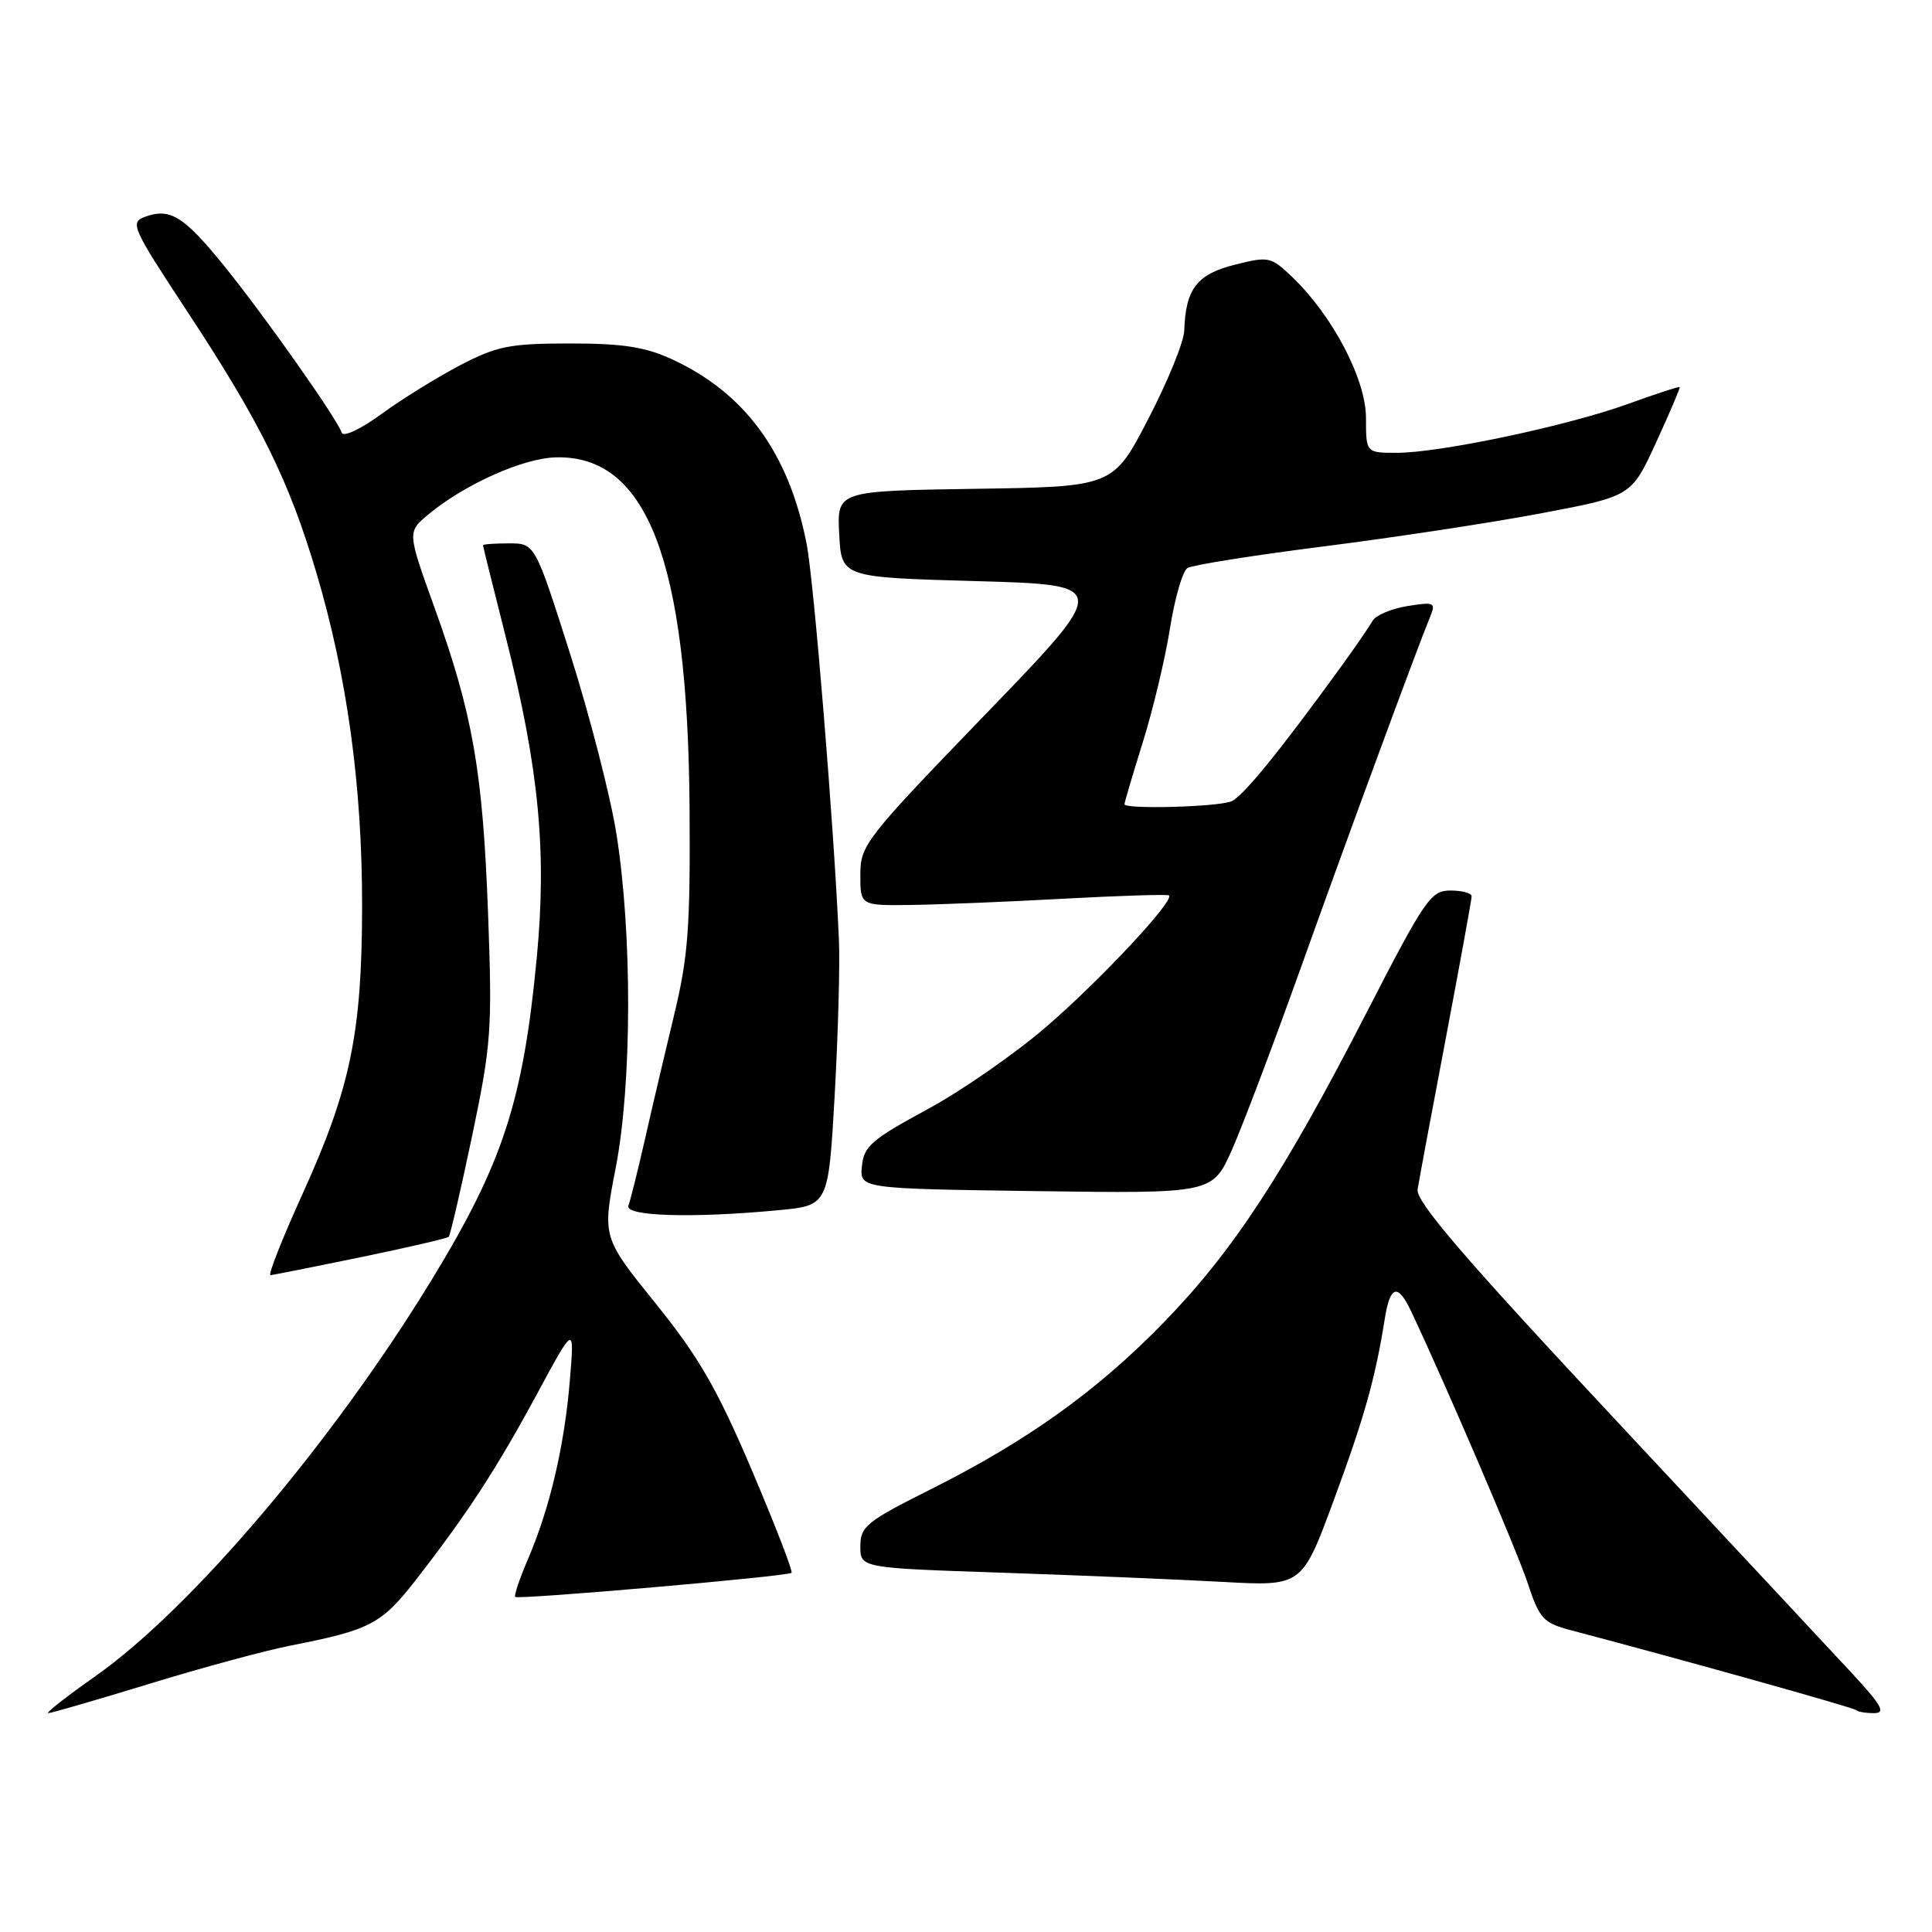 <?xml version="1.0" encoding="UTF-8" standalone="no"?>
<!DOCTYPE svg PUBLIC "-//W3C//DTD SVG 1.1//EN" "http://www.w3.org/Graphics/SVG/1.1/DTD/svg11.dtd" >
<svg xmlns="http://www.w3.org/2000/svg" xmlns:xlink="http://www.w3.org/1999/xlink" version="1.1" viewBox="0 0 256 256">
 <g >
 <path fill="currentColor"
d=" M 19.80 223.11 C 26.78 220.97 35.20 218.69 38.50 218.05 C 49.13 215.96 50.54 215.22 55.21 209.21 C 61.96 200.52 65.81 194.60 71.21 184.61 C 76.13 175.50 76.13 175.50 75.50 183.00 C 74.78 191.62 72.85 199.86 69.96 206.59 C 68.85 209.17 68.09 211.43 68.27 211.60 C 68.66 211.99 104.36 208.88 104.88 208.41 C 105.09 208.22 102.72 202.09 99.61 194.78 C 95.03 184.02 92.61 179.83 86.88 172.72 C 79.80 163.94 79.80 163.94 81.59 154.72 C 83.74 143.60 83.79 123.77 81.68 110.50 C 80.90 105.55 78.15 94.86 75.58 86.75 C 70.89 72.00 70.89 72.00 67.45 72.00 C 65.55 72.00 64.00 72.11 64.00 72.25 C 64.00 72.39 65.36 77.85 67.01 84.38 C 71.41 101.78 72.47 112.76 71.13 126.84 C 69.33 145.84 66.66 154.05 57.30 169.42 C 44.13 191.03 25.40 213.13 12.59 222.14 C 8.79 224.81 6.00 227.00 6.39 227.00 C 6.78 227.00 12.81 225.25 19.80 223.11 Z  M 245.40 221.72 C 242.70 218.81 228.57 203.67 214.00 188.07 C 193.99 166.66 187.58 159.19 187.84 157.60 C 188.02 156.45 189.71 147.40 191.59 137.51 C 193.46 127.62 195.00 119.18 195.00 118.76 C 195.00 118.34 193.74 118.00 192.20 118.00 C 189.59 118.00 188.83 119.10 181.04 134.25 C 170.10 155.53 163.38 165.80 154.20 175.23 C 145.40 184.29 136.10 190.95 123.25 197.38 C 114.81 201.61 114.00 202.27 114.00 204.89 C 114.00 207.76 114.00 207.76 132.75 208.39 C 143.06 208.74 156.23 209.29 162.01 209.61 C 172.52 210.19 172.52 210.19 176.71 198.84 C 180.76 187.89 182.23 182.68 183.49 174.75 C 184.20 170.30 185.21 170.01 186.98 173.75 C 191.66 183.68 200.96 205.36 202.41 209.73 C 204.02 214.56 204.47 215.05 208.32 216.06 C 223.22 219.99 245.57 226.25 245.92 226.59 C 246.15 226.82 247.22 227.00 248.31 227.00 C 249.91 227.00 249.36 226.00 245.40 221.72 Z  M 47.79 166.59 C 54.00 165.30 59.25 164.09 59.46 163.88 C 59.66 163.67 61.06 157.66 62.56 150.51 C 65.10 138.37 65.24 136.45 64.67 121.01 C 63.97 102.14 62.64 94.58 57.57 80.50 C 53.97 70.50 53.97 70.50 56.73 68.19 C 61.55 64.18 69.31 60.70 73.68 60.60 C 85.78 60.32 91.13 74.35 91.37 107.00 C 91.48 122.88 91.19 126.77 89.32 134.50 C 88.13 139.45 86.38 146.87 85.45 151.00 C 84.51 155.12 83.53 159.06 83.27 159.75 C 82.72 161.16 91.69 161.44 103.14 160.36 C 109.77 159.73 109.77 159.73 110.60 145.12 C 111.05 137.08 111.31 127.80 111.16 124.50 C 110.51 109.53 107.85 76.98 106.87 72.00 C 104.51 60.00 98.72 52.07 89.05 47.61 C 85.49 45.97 82.54 45.51 75.50 45.51 C 67.55 45.52 65.86 45.85 61.00 48.38 C 57.98 49.96 53.28 52.86 50.57 54.84 C 47.78 56.88 45.48 57.95 45.28 57.33 C 44.65 55.46 35.06 41.85 29.73 35.27 C 24.34 28.62 22.53 27.50 19.18 28.74 C 17.20 29.47 17.53 30.20 24.64 41.01 C 34.50 55.97 38.26 63.57 41.92 75.88 C 46.01 89.65 48.00 104.21 47.98 120.13 C 47.96 136.84 46.44 144.21 40.12 158.13 C 37.40 164.11 35.48 168.98 35.84 168.96 C 36.20 168.94 41.58 167.87 47.79 166.59 Z  M 163.25 152.33 C 164.67 149.12 168.81 138.18 172.45 128.00 C 178.55 110.93 187.70 86.11 189.55 81.59 C 190.27 79.85 189.99 79.74 186.48 80.31 C 184.35 80.65 182.28 81.54 181.87 82.27 C 181.46 83.00 179.63 85.66 177.81 88.18 C 169.56 99.56 164.69 105.55 163.16 106.18 C 161.33 106.93 149.00 107.26 149.00 106.56 C 149.00 106.32 150.10 102.61 151.44 98.31 C 152.78 94.02 154.40 87.24 155.03 83.25 C 155.66 79.27 156.70 75.68 157.34 75.27 C 157.98 74.87 166.15 73.57 175.50 72.39 C 184.85 71.20 197.83 69.23 204.34 67.99 C 216.17 65.75 216.17 65.75 219.44 58.63 C 221.24 54.71 222.65 51.41 222.57 51.30 C 222.49 51.18 219.41 52.19 215.73 53.52 C 207.74 56.42 190.82 60.00 185.09 60.00 C 181.00 60.00 181.00 60.00 181.00 55.38 C 181.00 50.26 176.58 41.83 171.22 36.70 C 168.39 34.00 168.11 33.94 163.57 35.09 C 158.59 36.34 157.09 38.31 156.92 43.82 C 156.87 45.29 154.73 50.55 152.16 55.50 C 147.49 64.50 147.49 64.50 129.20 64.77 C 110.90 65.05 110.90 65.05 111.20 70.77 C 111.50 76.50 111.50 76.50 129.32 77.00 C 147.14 77.50 147.14 77.50 130.57 94.66 C 114.64 111.16 114.00 111.98 114.00 115.91 C 114.00 120.00 114.00 120.00 120.75 119.91 C 124.46 119.86 133.57 119.49 141.00 119.08 C 148.43 118.68 154.68 118.48 154.89 118.65 C 155.70 119.27 145.94 129.74 138.70 136.00 C 134.57 139.57 127.44 144.53 122.85 147.01 C 115.52 150.97 114.46 151.89 114.21 154.51 C 113.91 157.50 113.91 157.50 137.29 157.83 C 160.66 158.15 160.66 158.15 163.25 152.33 Z "/>
</g>
</svg>